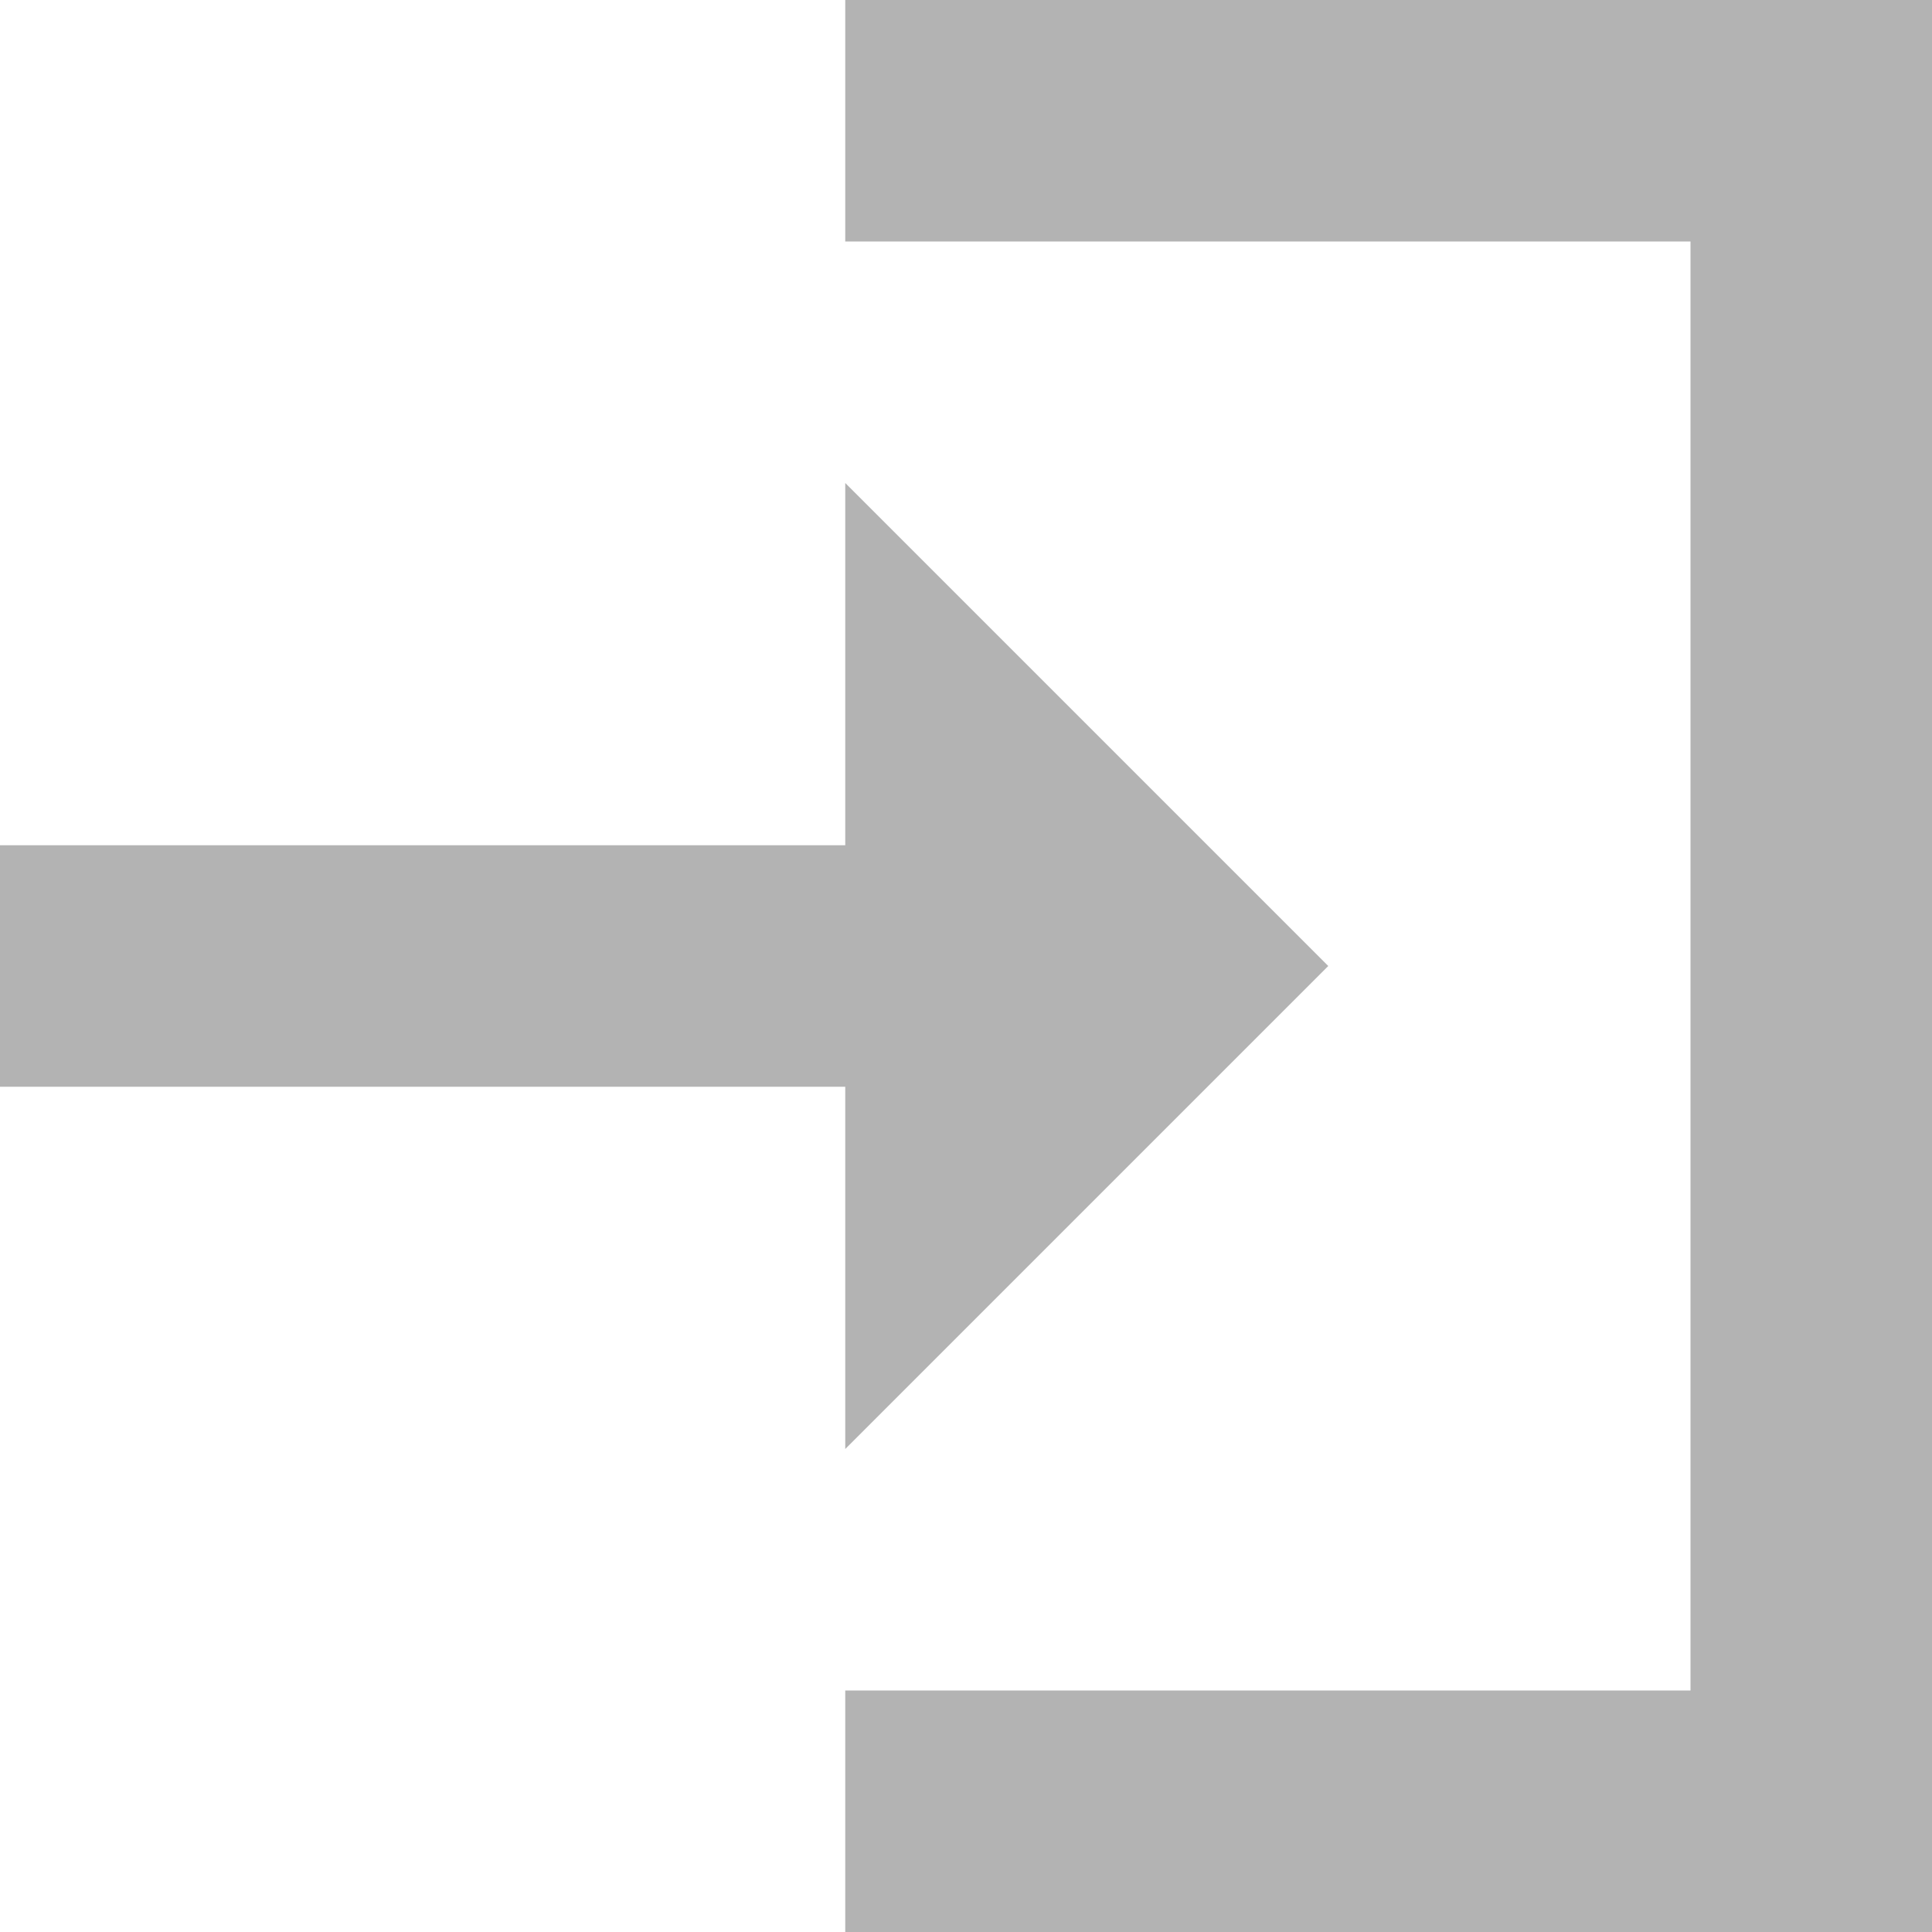 <svg width="16" height="16" viewBox="0 0 16 16" fill="none" xmlns="http://www.w3.org/2000/svg">
<g opacity="0.3">
<path d="M7 2H14V14H7V16H16V0H7V2Z" fill="black"/>
<path d="M7 9H0V7H7V4L11 8L7 12V9Z" fill="black"/>
</g>
</svg>
